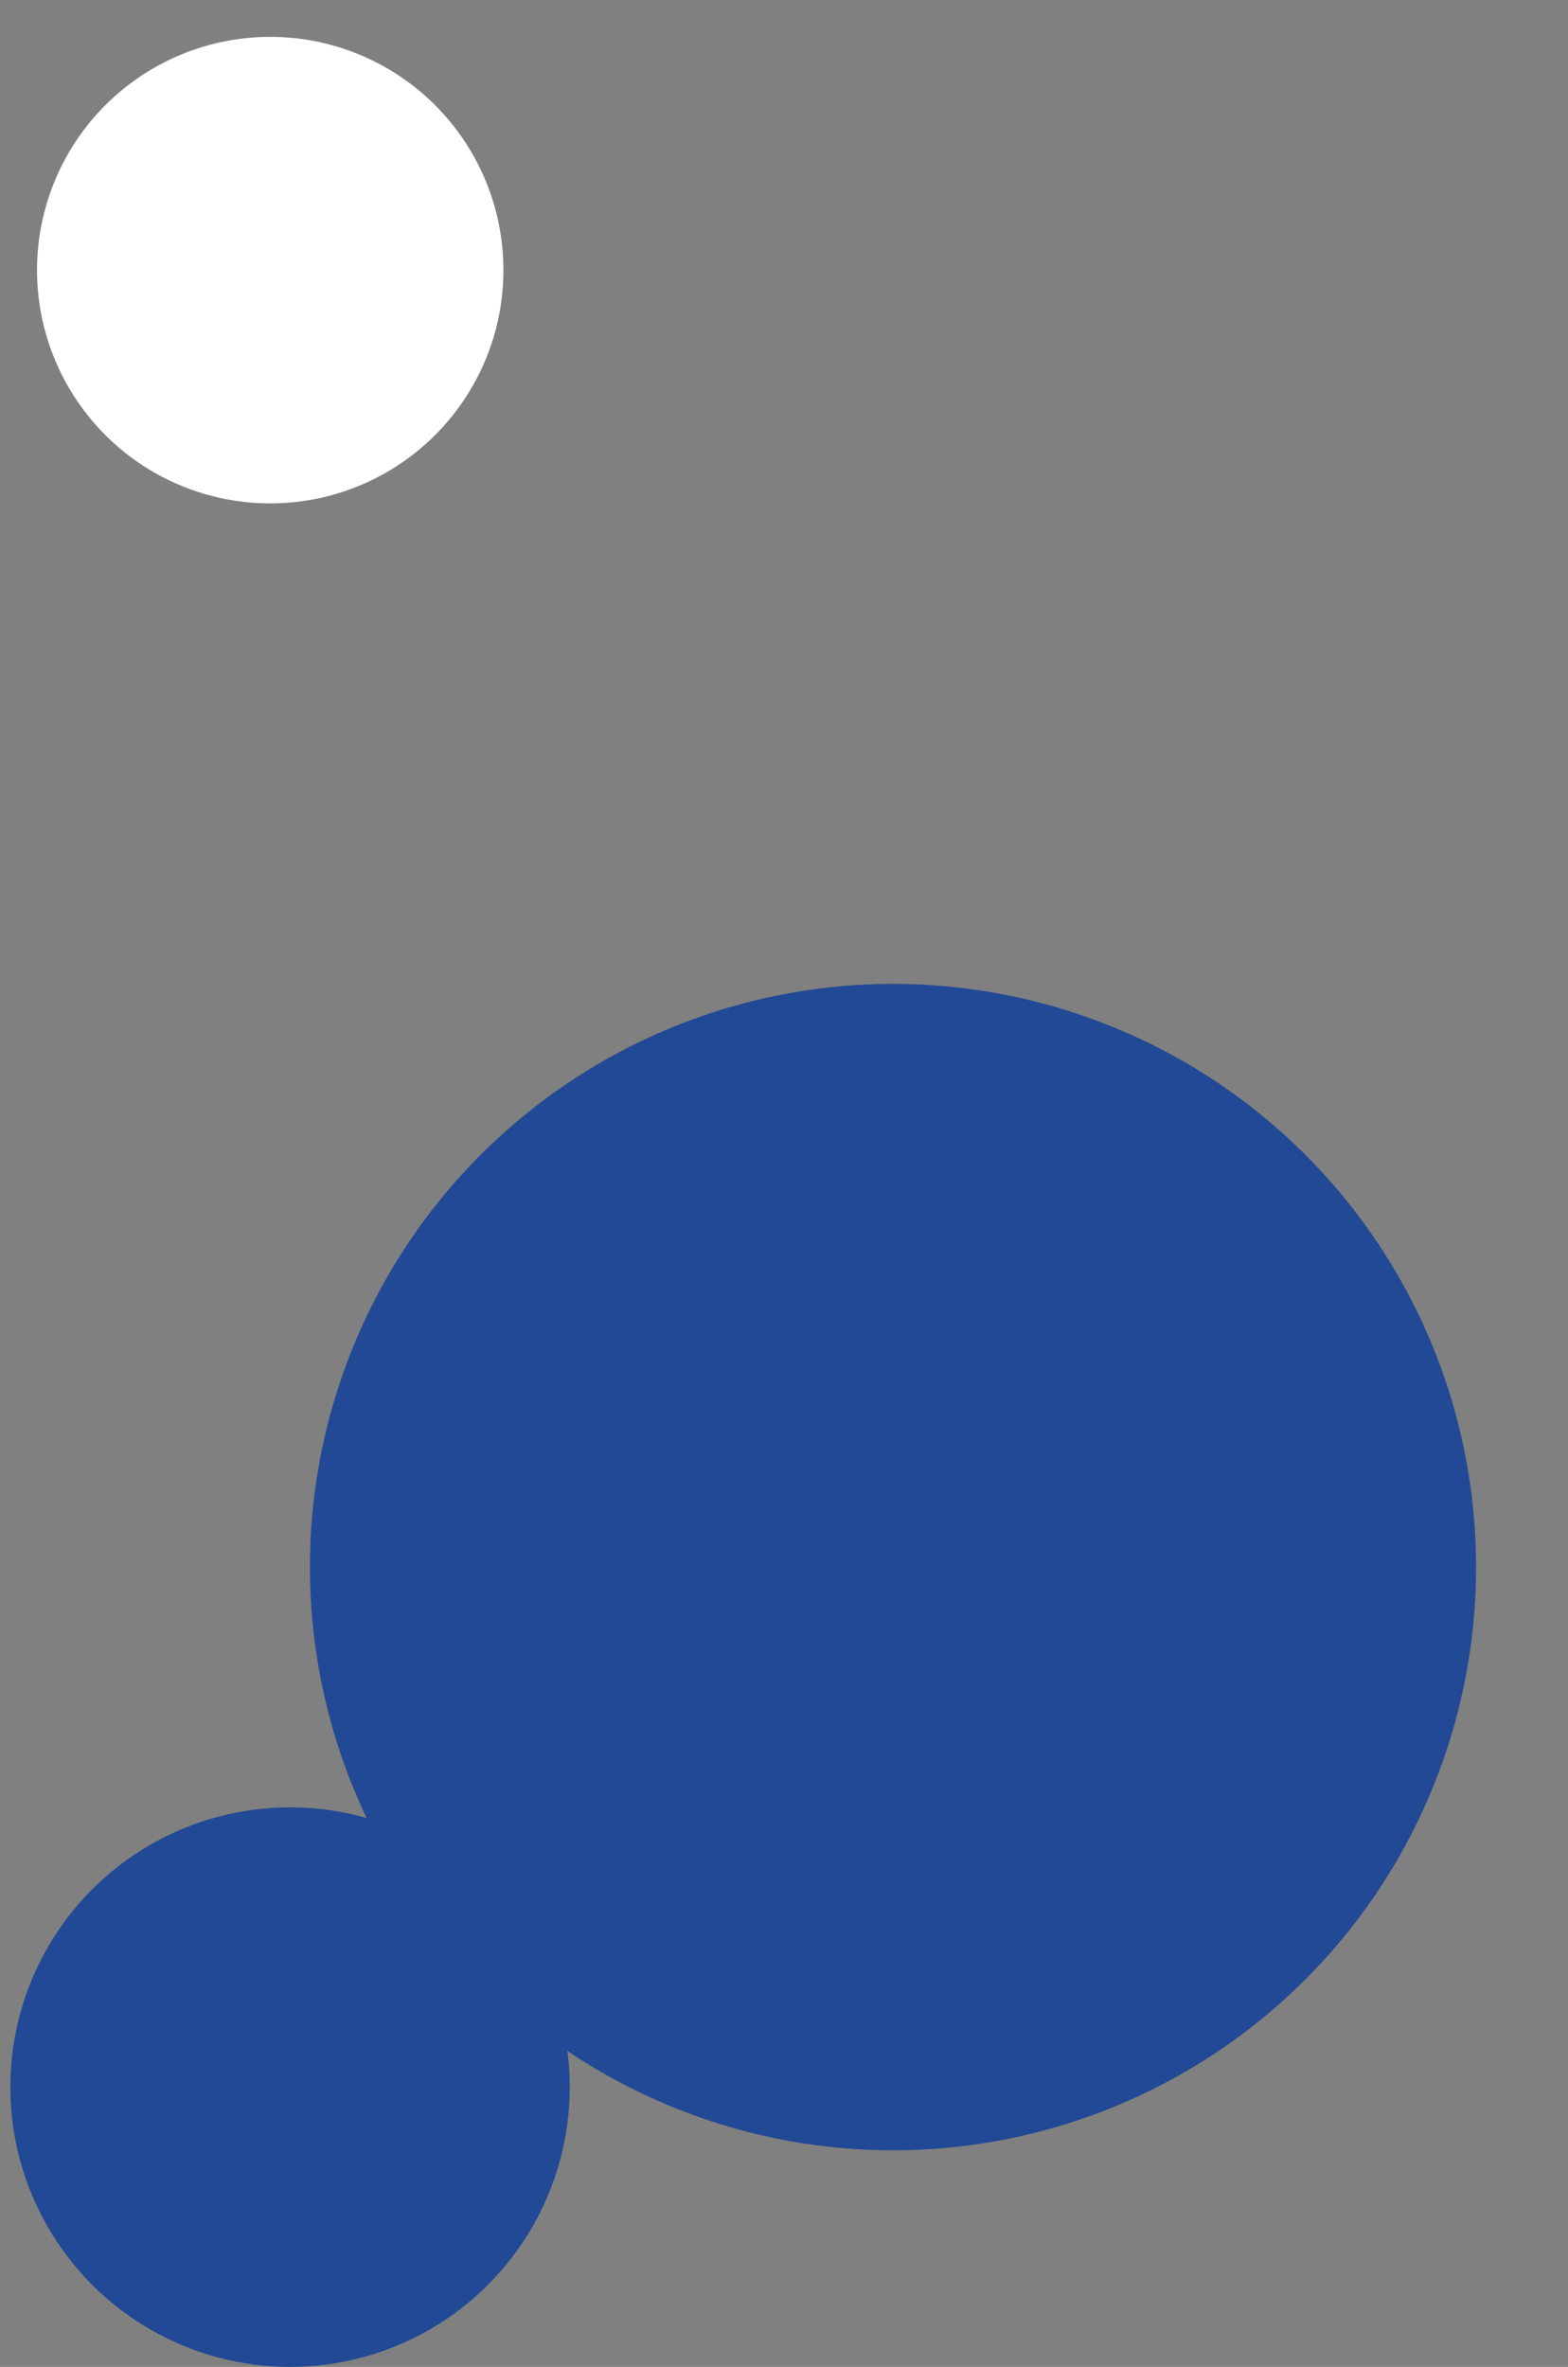 <svg xmlns="http://www.w3.org/2000/svg" width="47.789" height="72.12" viewBox="0 0 47.789 72.12">
  <rect x="0" y="0" width="47.789" height="72.12" fill="#808080" stroke="none"/>
  <g id="グループ_24029" data-name="グループ 24029" transform="translate(-329.211 -3187.108)">
    <ellipse id="楕円形_600" data-name="楕円形 600" cx="7.106" cy="7.106" rx="7.106" ry="7.106" transform="matrix(0.985, -0.174, 0.174, 0.985, 329.211, 3189.576)" fill="#fff"/>
    <g id="グループ_23847" data-name="グループ 23847" transform="translate(329.526 3214.28)">
      <ellipse id="楕円形_526" data-name="楕円形 526" cx="17.766" cy="17.766" rx="17.766" ry="17.766" transform="matrix(0.985, -0.174, 0.174, 0.985, 6.311, 6.17)" fill="#214995"/>
      <ellipse id="楕円形_530" data-name="楕円形 530" cx="8.525" cy="8.525" rx="8.525" ry="8.525" transform="translate(0 27.898)" fill="#214995"/>
    </g>
  </g>
</svg>
